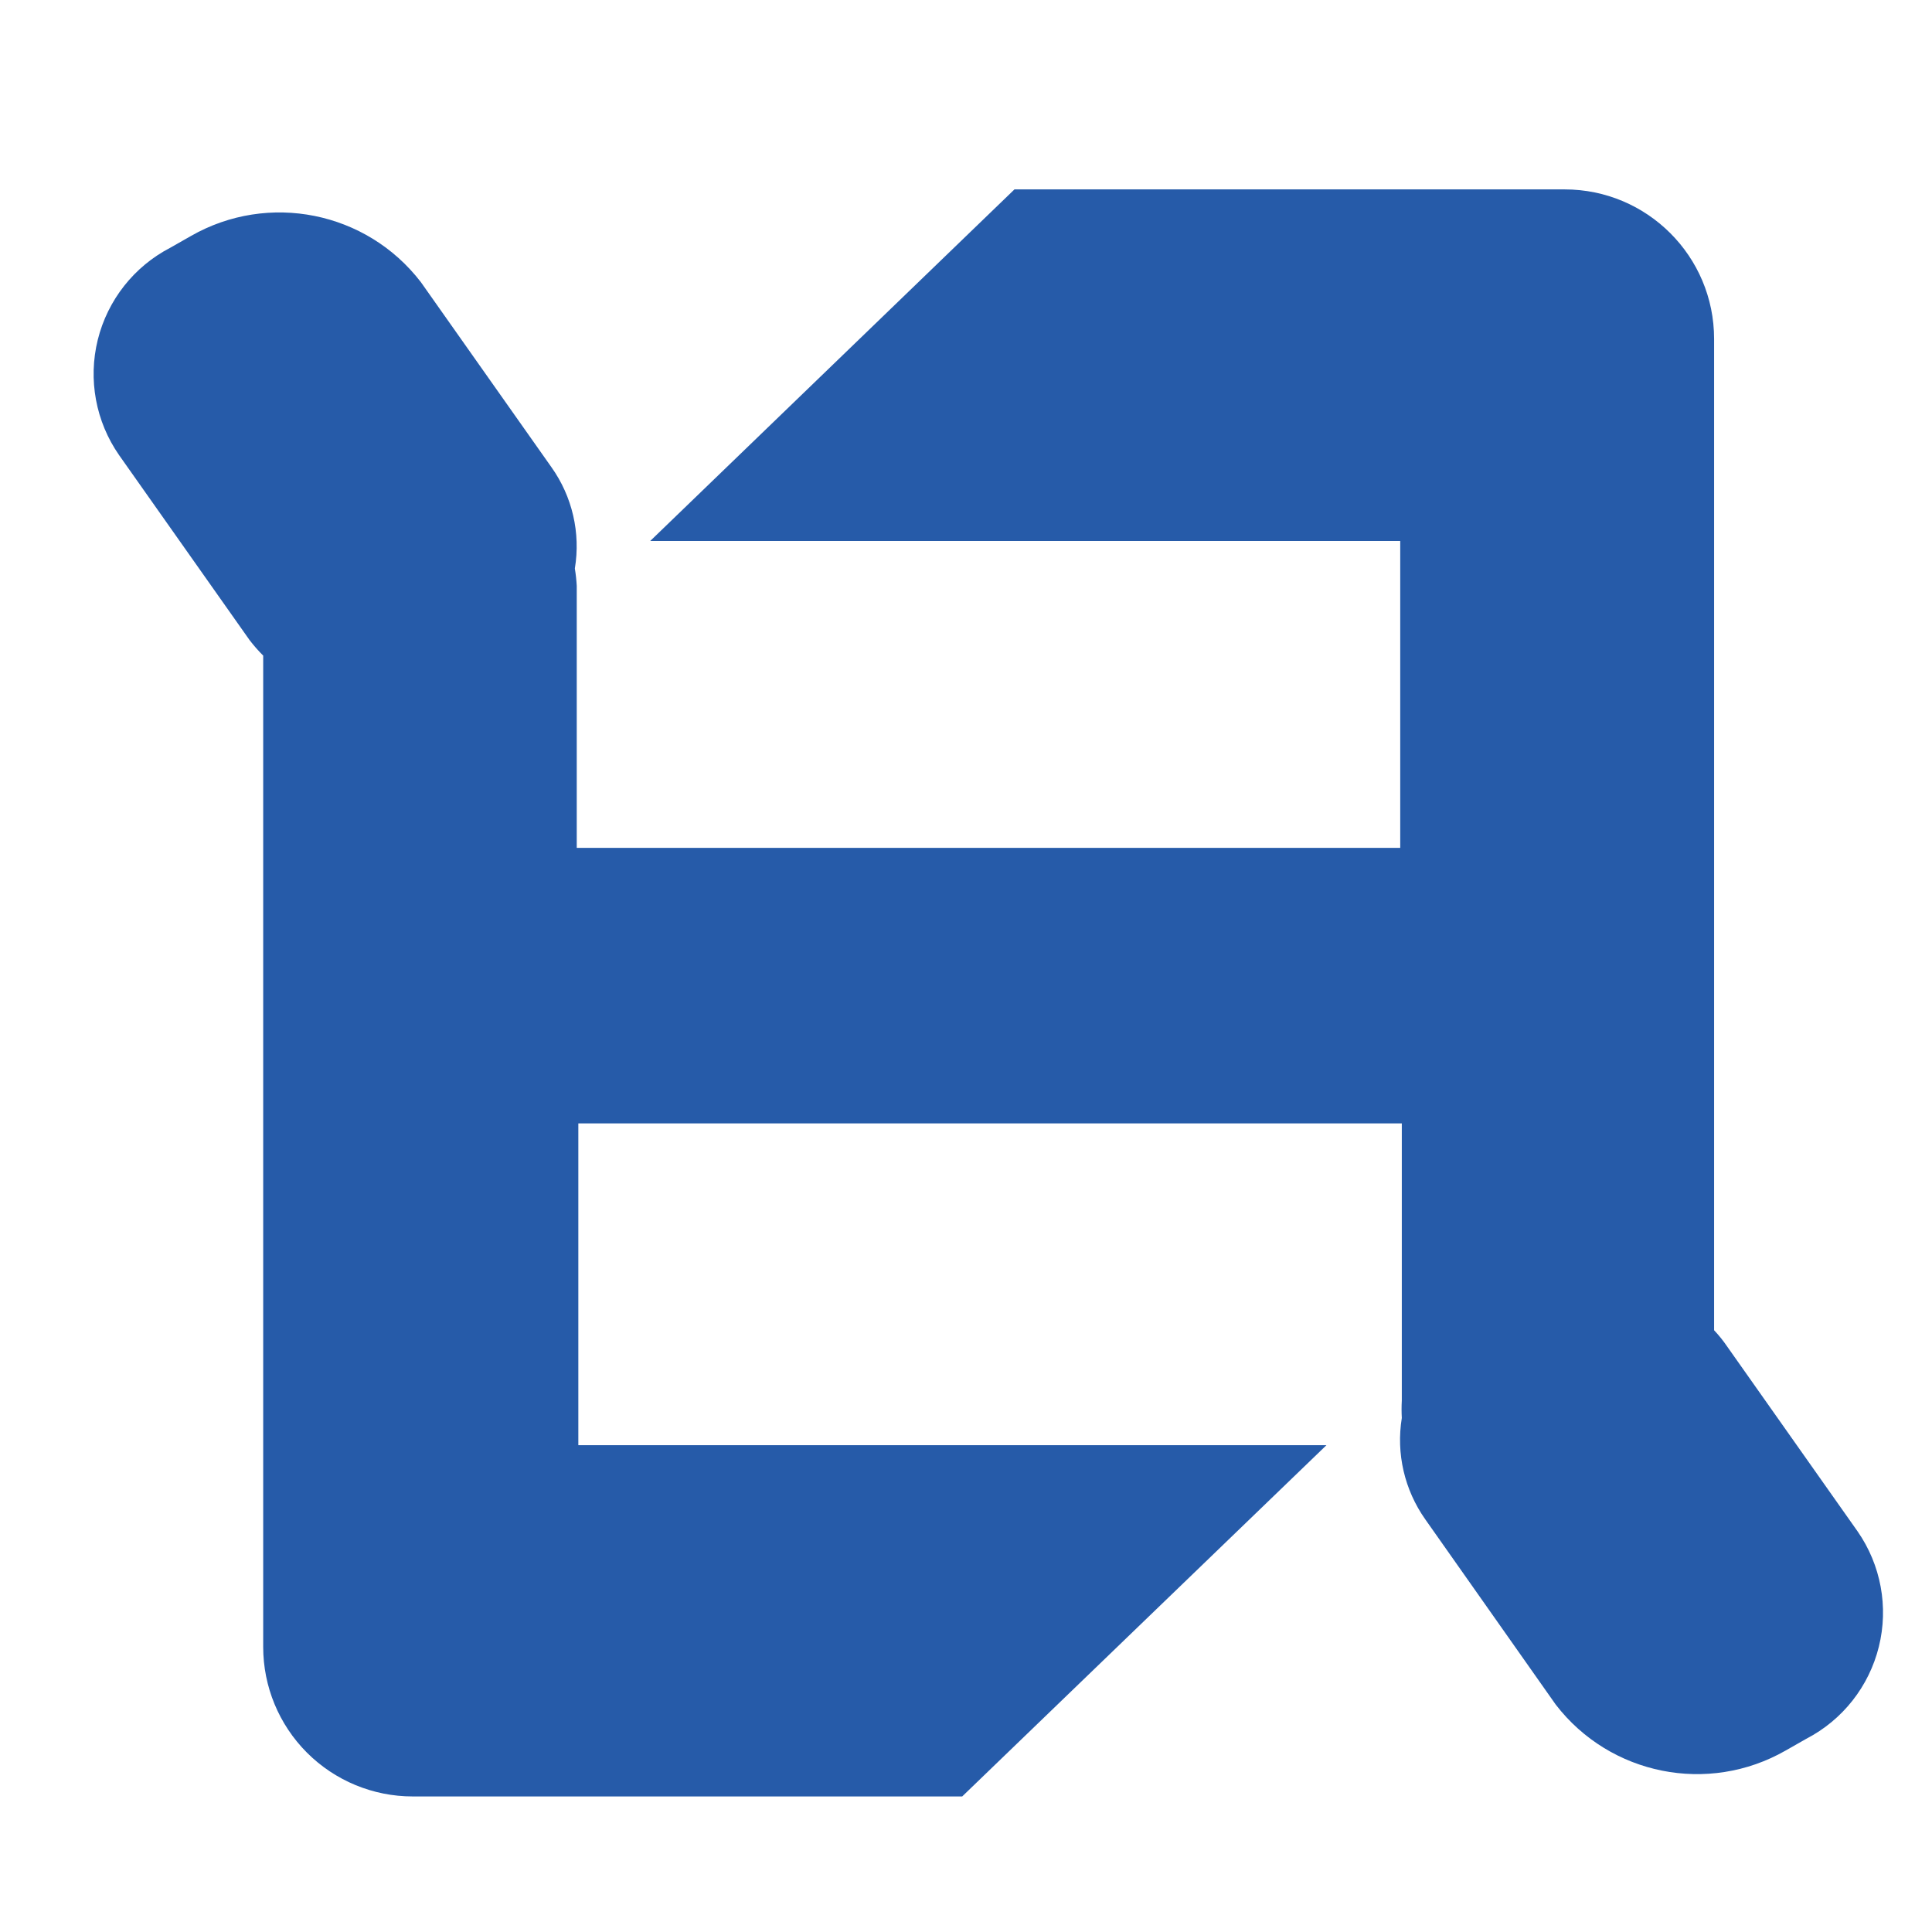 <?xml version="1.0" encoding="UTF-8"?>
<svg width="61px" height="61px" viewBox="0 0 61 61" version="1.1" xmlns="http://www.w3.org/2000/svg" xmlns:xlink="http://www.w3.org/1999/xlink">
    <title>编组 2</title>
    <g id="页面-1" stroke="none" stroke-width="1" fill="none" fill-rule="evenodd">
        <g id="编组" transform="translate(0.956, 0.98)">
            <path d="M57.694,47.37 L53.574,41.53 C53.451,41.349 53.314,41.179 53.164,41.02 L53.164,9.72 C53.164,7.113 51.051,5 48.444,5 L31.074,5 L19.574,16.1 L43.254,16.1 L43.254,25.79 L17.254,25.79 L17.254,17.52 C17.244,17.336 17.224,17.152 17.194,16.97 C17.38,15.847 17.114,14.697 16.454,13.77 L12.334,7.93 C10.619,5.696 7.518,5.073 5.074,6.47 L4.424,6.84 C3.277,7.434 2.442,8.494 2.131,9.748 C1.821,11.002 2.066,12.329 2.804,13.39 L6.924,19.23 C7.056,19.403 7.2,19.566 7.354,19.72 L7.354,51.02 C7.354,52.272 7.851,53.472 8.736,54.358 C9.621,55.243 10.822,55.74 12.074,55.74 L29.424,55.74 L40.924,44.65 L17.304,44.65 L17.304,34.49 L43.304,34.49 L43.304,43.24 C43.294,43.423 43.294,43.607 43.304,43.79 C43.122,44.912 43.388,46.061 44.044,46.99 L48.164,52.84 C49.881,55.07 52.982,55.689 55.424,54.29 L56.074,53.92 C57.221,53.326 58.056,52.266 58.366,51.012 C58.677,49.758 58.431,48.431 57.694,47.37 L57.694,47.37 Z" id="路径" fill="#265BA9" fill-rule="nonzero"></path>
            <rect id="矩形" x="0" y="0" width="60" height="60"></rect>
        </g>
    </g>
</svg>